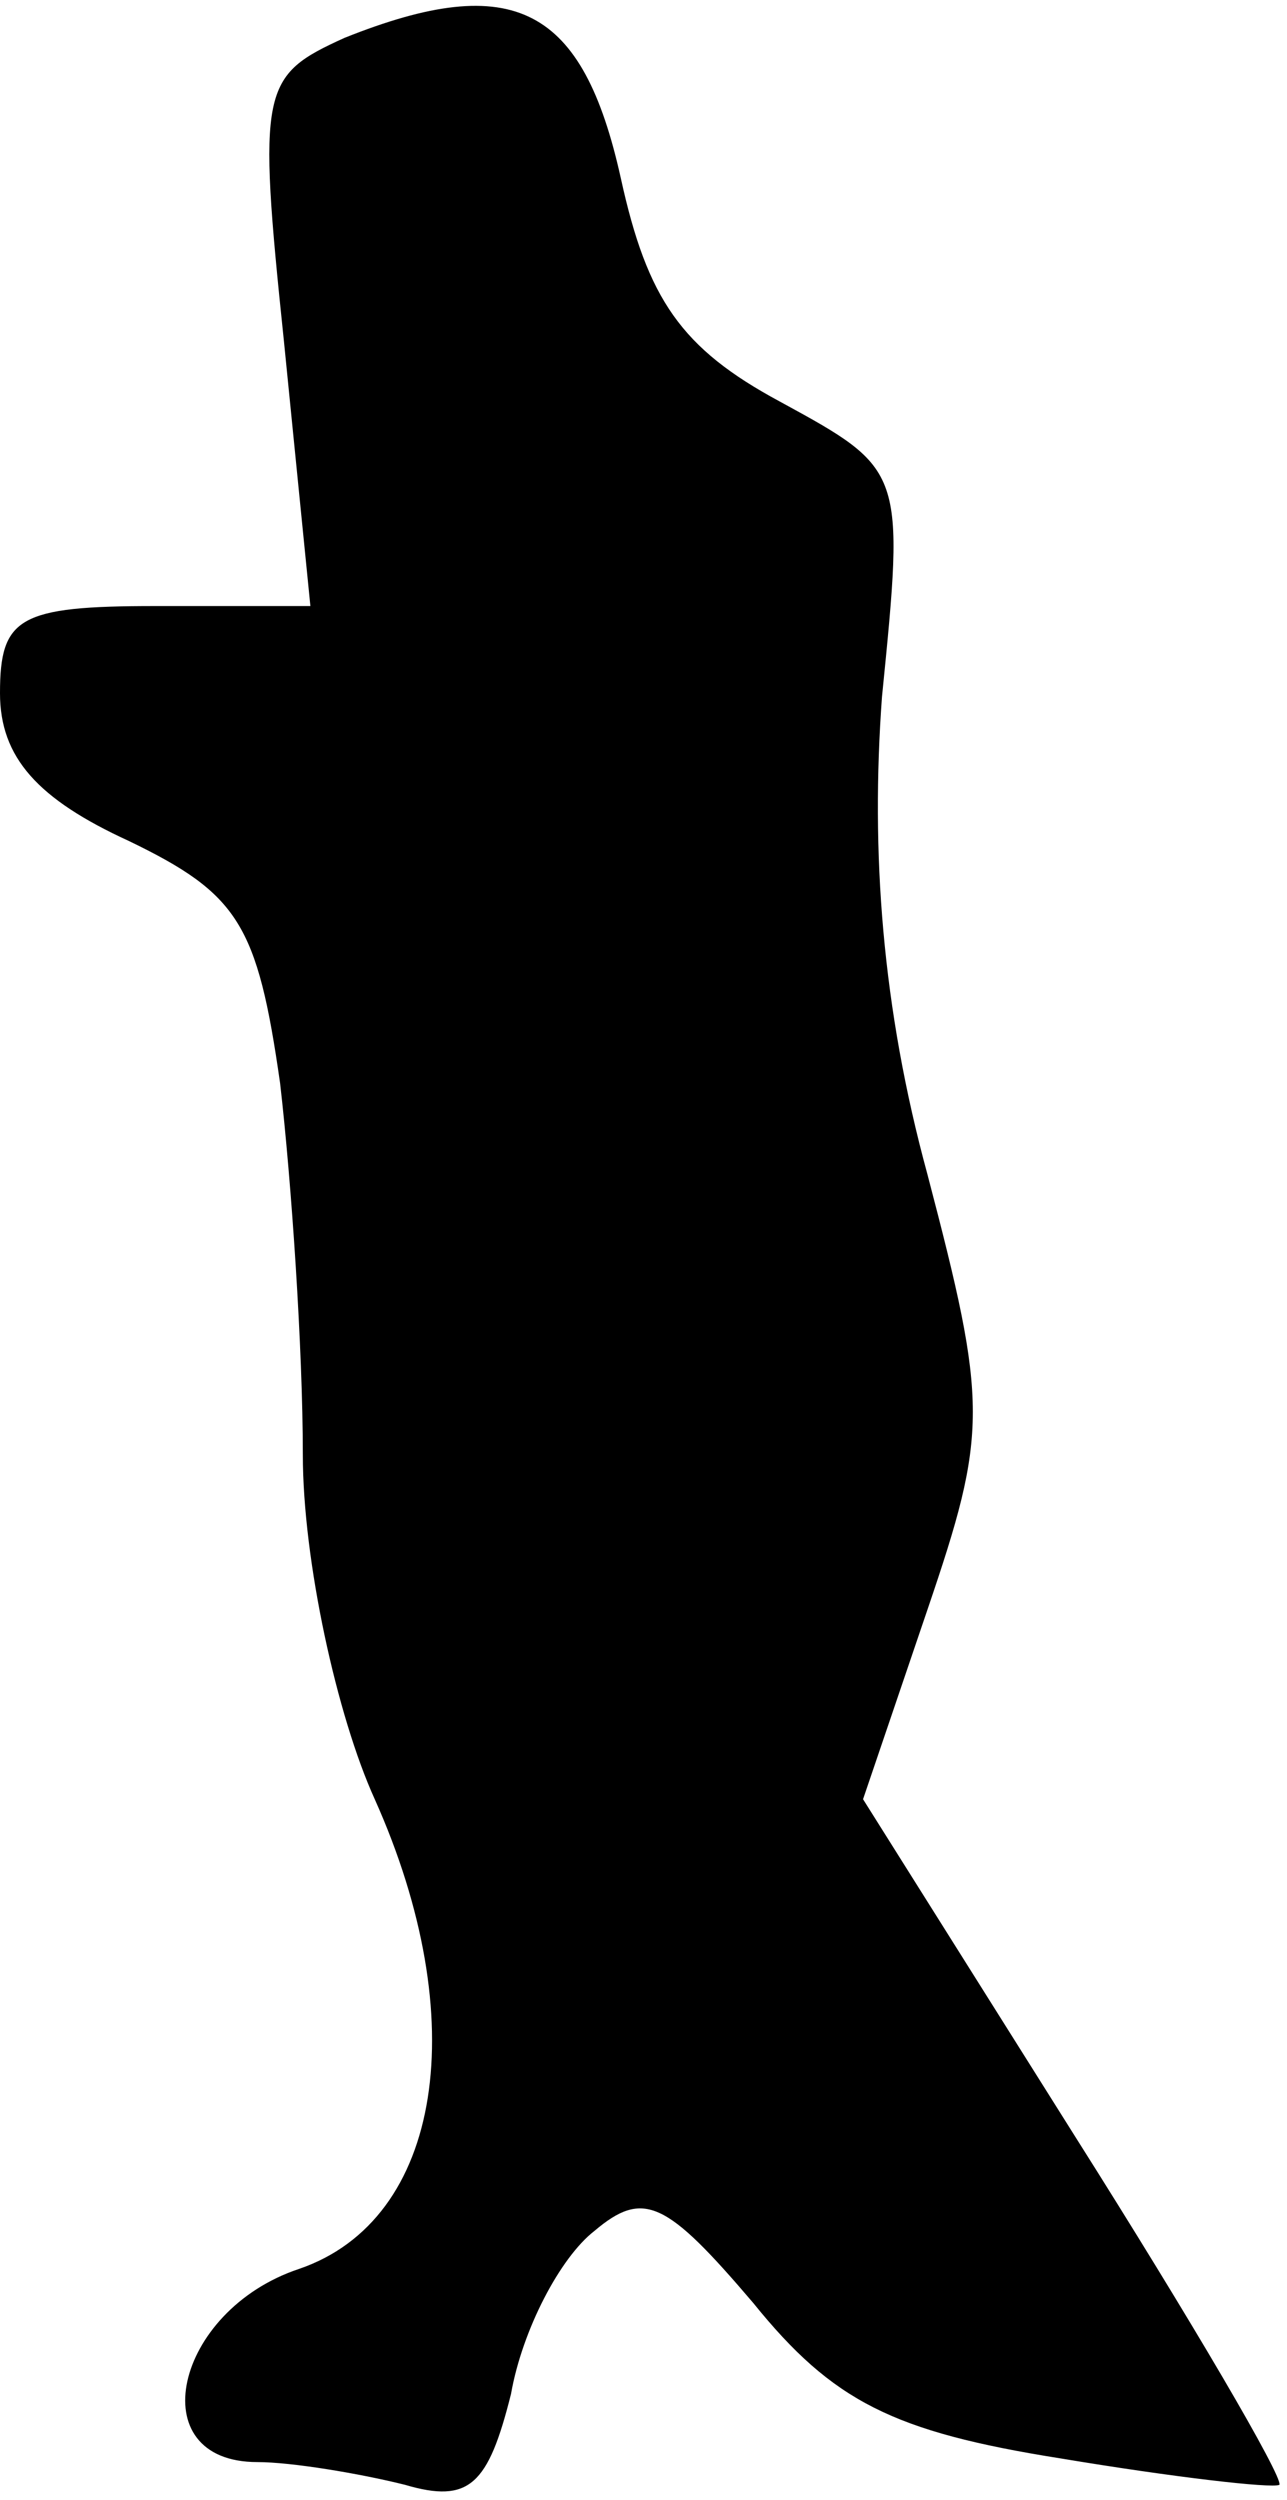 <?xml version="1.0" standalone="no"?>
<!DOCTYPE svg PUBLIC "-//W3C//DTD SVG 20010904//EN"
 "http://www.w3.org/TR/2001/REC-SVG-20010904/DTD/svg10.dtd">
<svg version="1.0" xmlns="http://www.w3.org/2000/svg"
 width="34pt" height="66pt" viewBox="0 0 34 66"
 preserveAspectRatio="xMidYMid meet">
<g transform="translate(0,66) scale(0.1,-0.1)"
fill="#000000" stroke="none">
<path fill="#000000" stroke="none" d="M91 650 c-22 -10 -23 -13 -16 -80 l7
-70 -41 0 c-36 0 -41 -3 -41 -23 0 -17 10 -28 34 -39 29 -14 34 -22 40 -64 3
-26 6 -70 6 -98 0 -28 9 -69 19 -91 26 -58 18 -111 -20 -124 -33 -11 -42 -51
-11 -51 9 0 27 -3 39 -6 17 -5 22 0 28 24 3 17 13 36 22 43 13 11 19 8 42 -19
21 -26 37 -34 81 -41 30 -5 56 -8 58 -7 1 2 -23 43 -54 92 l-56 89 17 50 c16
47 16 54 0 115 -12 44 -15 85 -12 126 6 60 6 60 -27 78 -26 14 -35 27 -42 59
-10 45 -28 55 -73 37z"/>
</g>
</svg>

